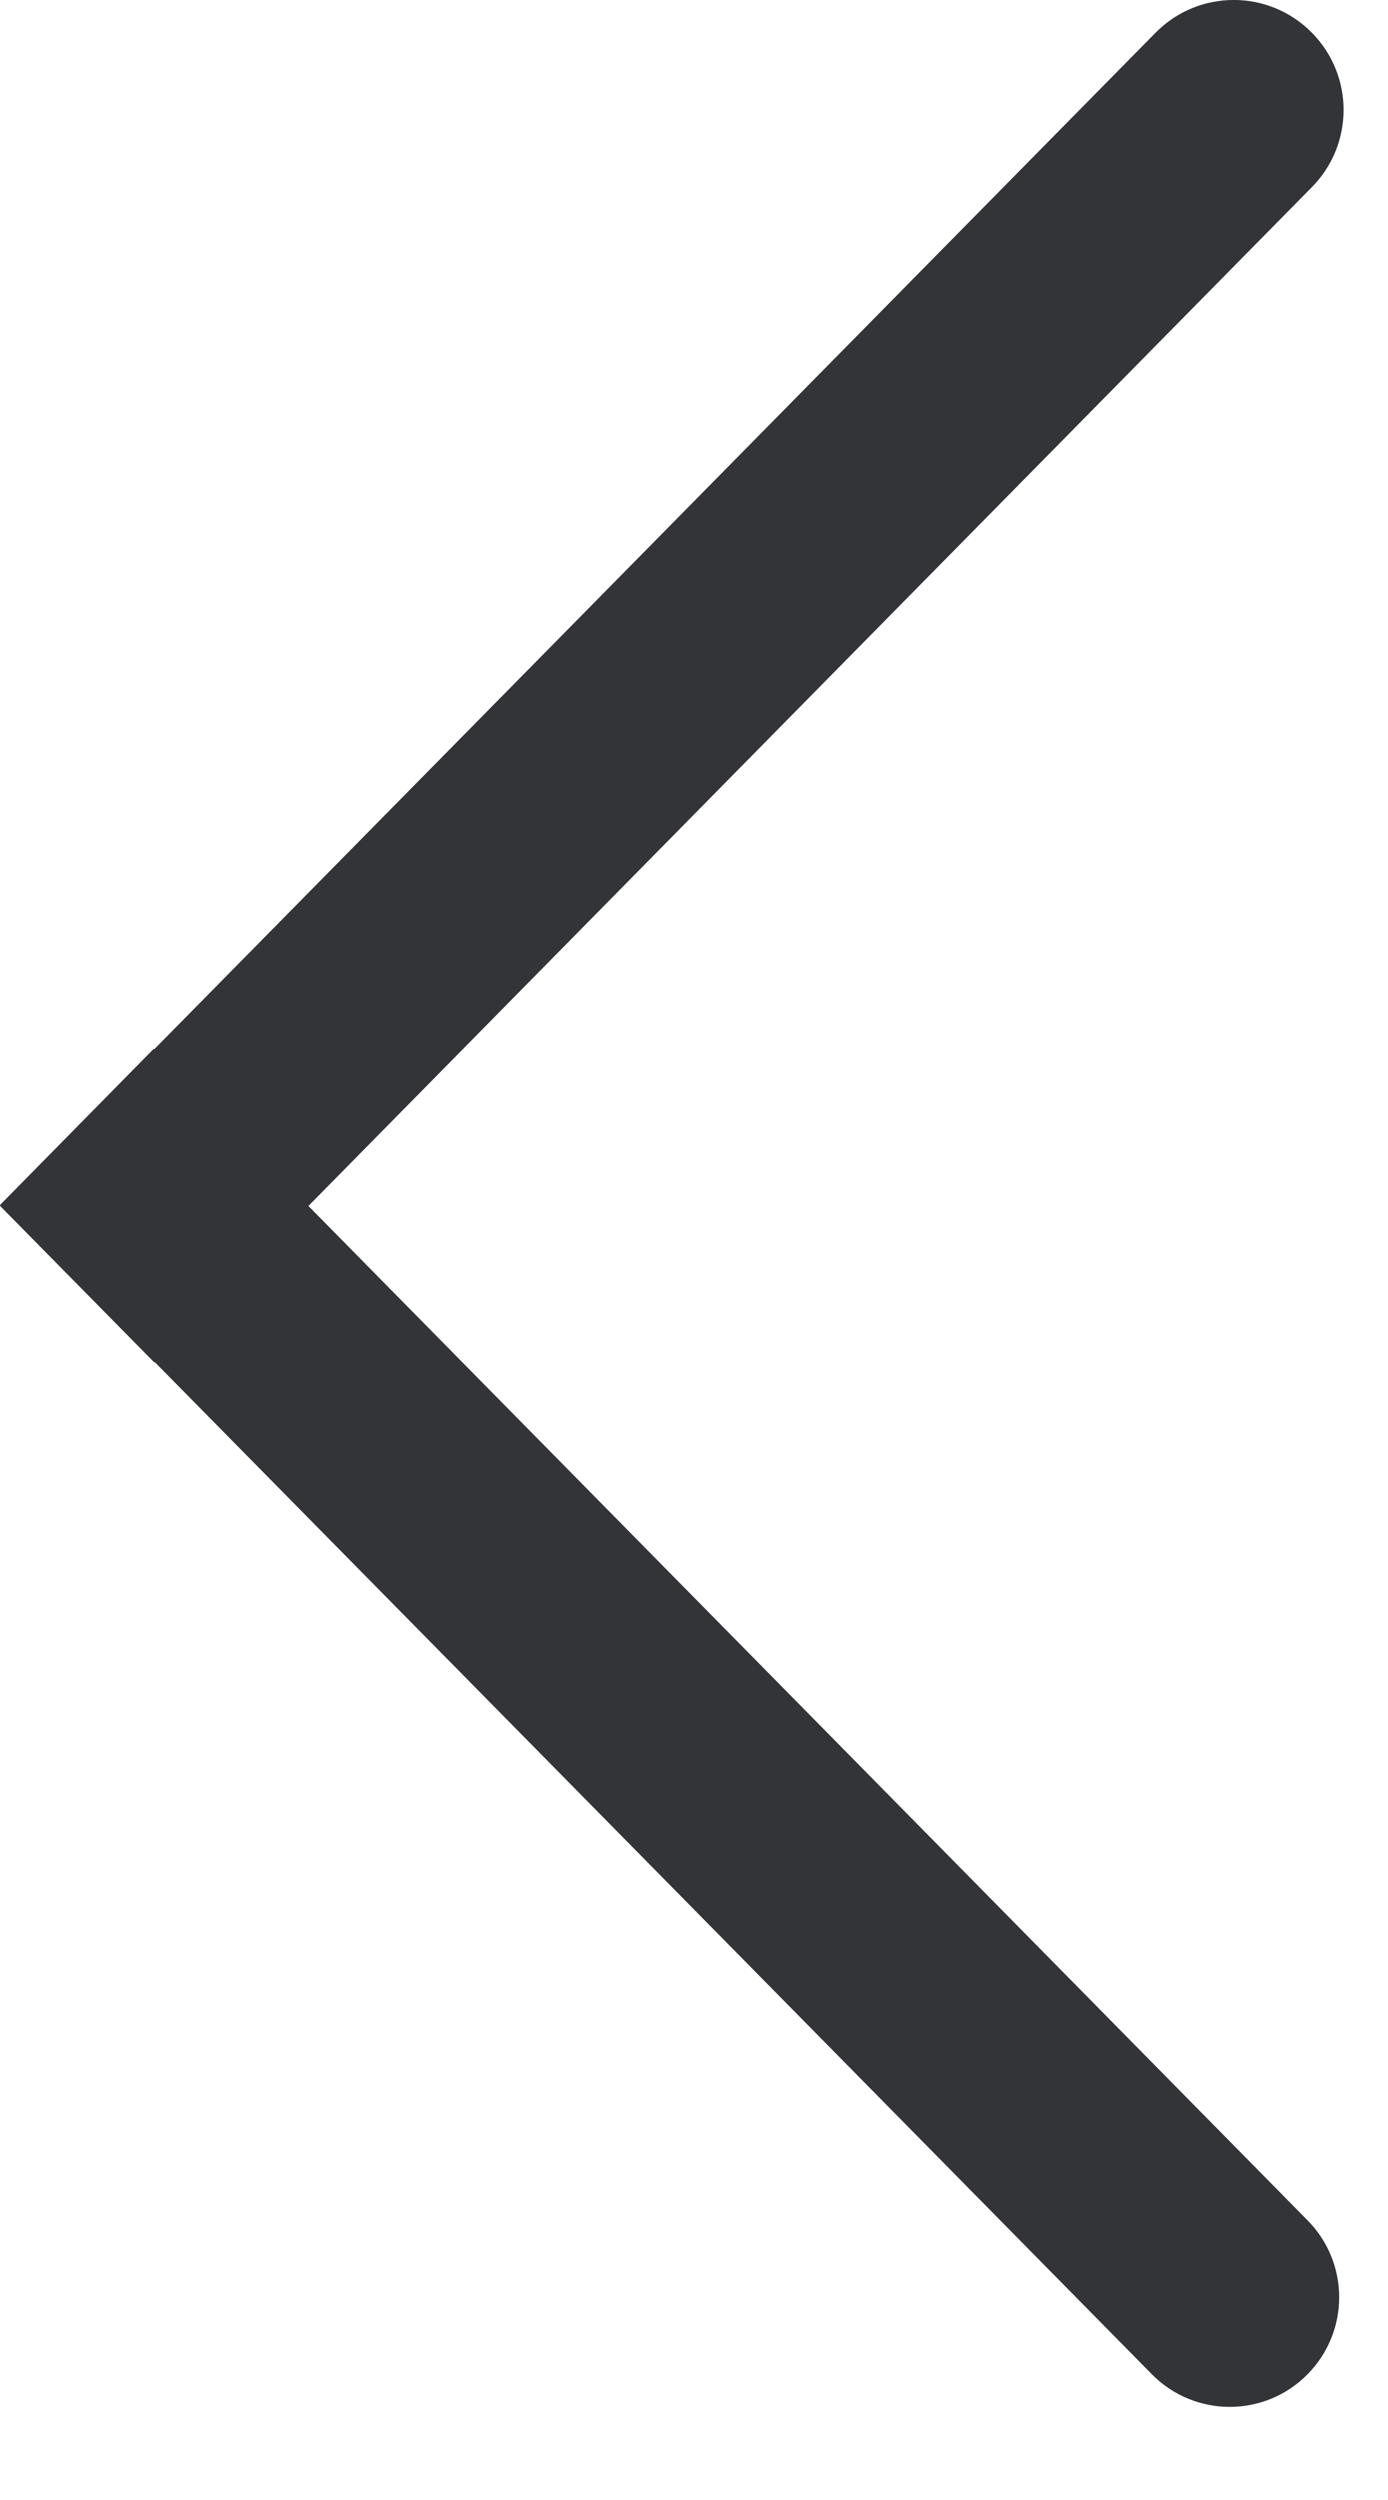 <svg width="10" height="18" viewBox="0 0 10 18" fill="none" xmlns="http://www.w3.org/2000/svg">
<path fill-rule="evenodd" clip-rule="evenodd" d="M9.452 0.236C9.142 -0.079 8.635 -0.079 8.325 0.236L1.111 7.555L1.107 7.552L0 8.676L0.003 8.679L0 8.682L1.111 9.809L1.114 9.806L8.298 17.094C8.607 17.408 9.113 17.408 9.421 17.094C9.724 16.787 9.724 16.294 9.421 15.987L2.222 8.683L9.452 1.347C9.756 1.039 9.756 0.544 9.452 0.236Z" fill="#333438"/>
</svg>
